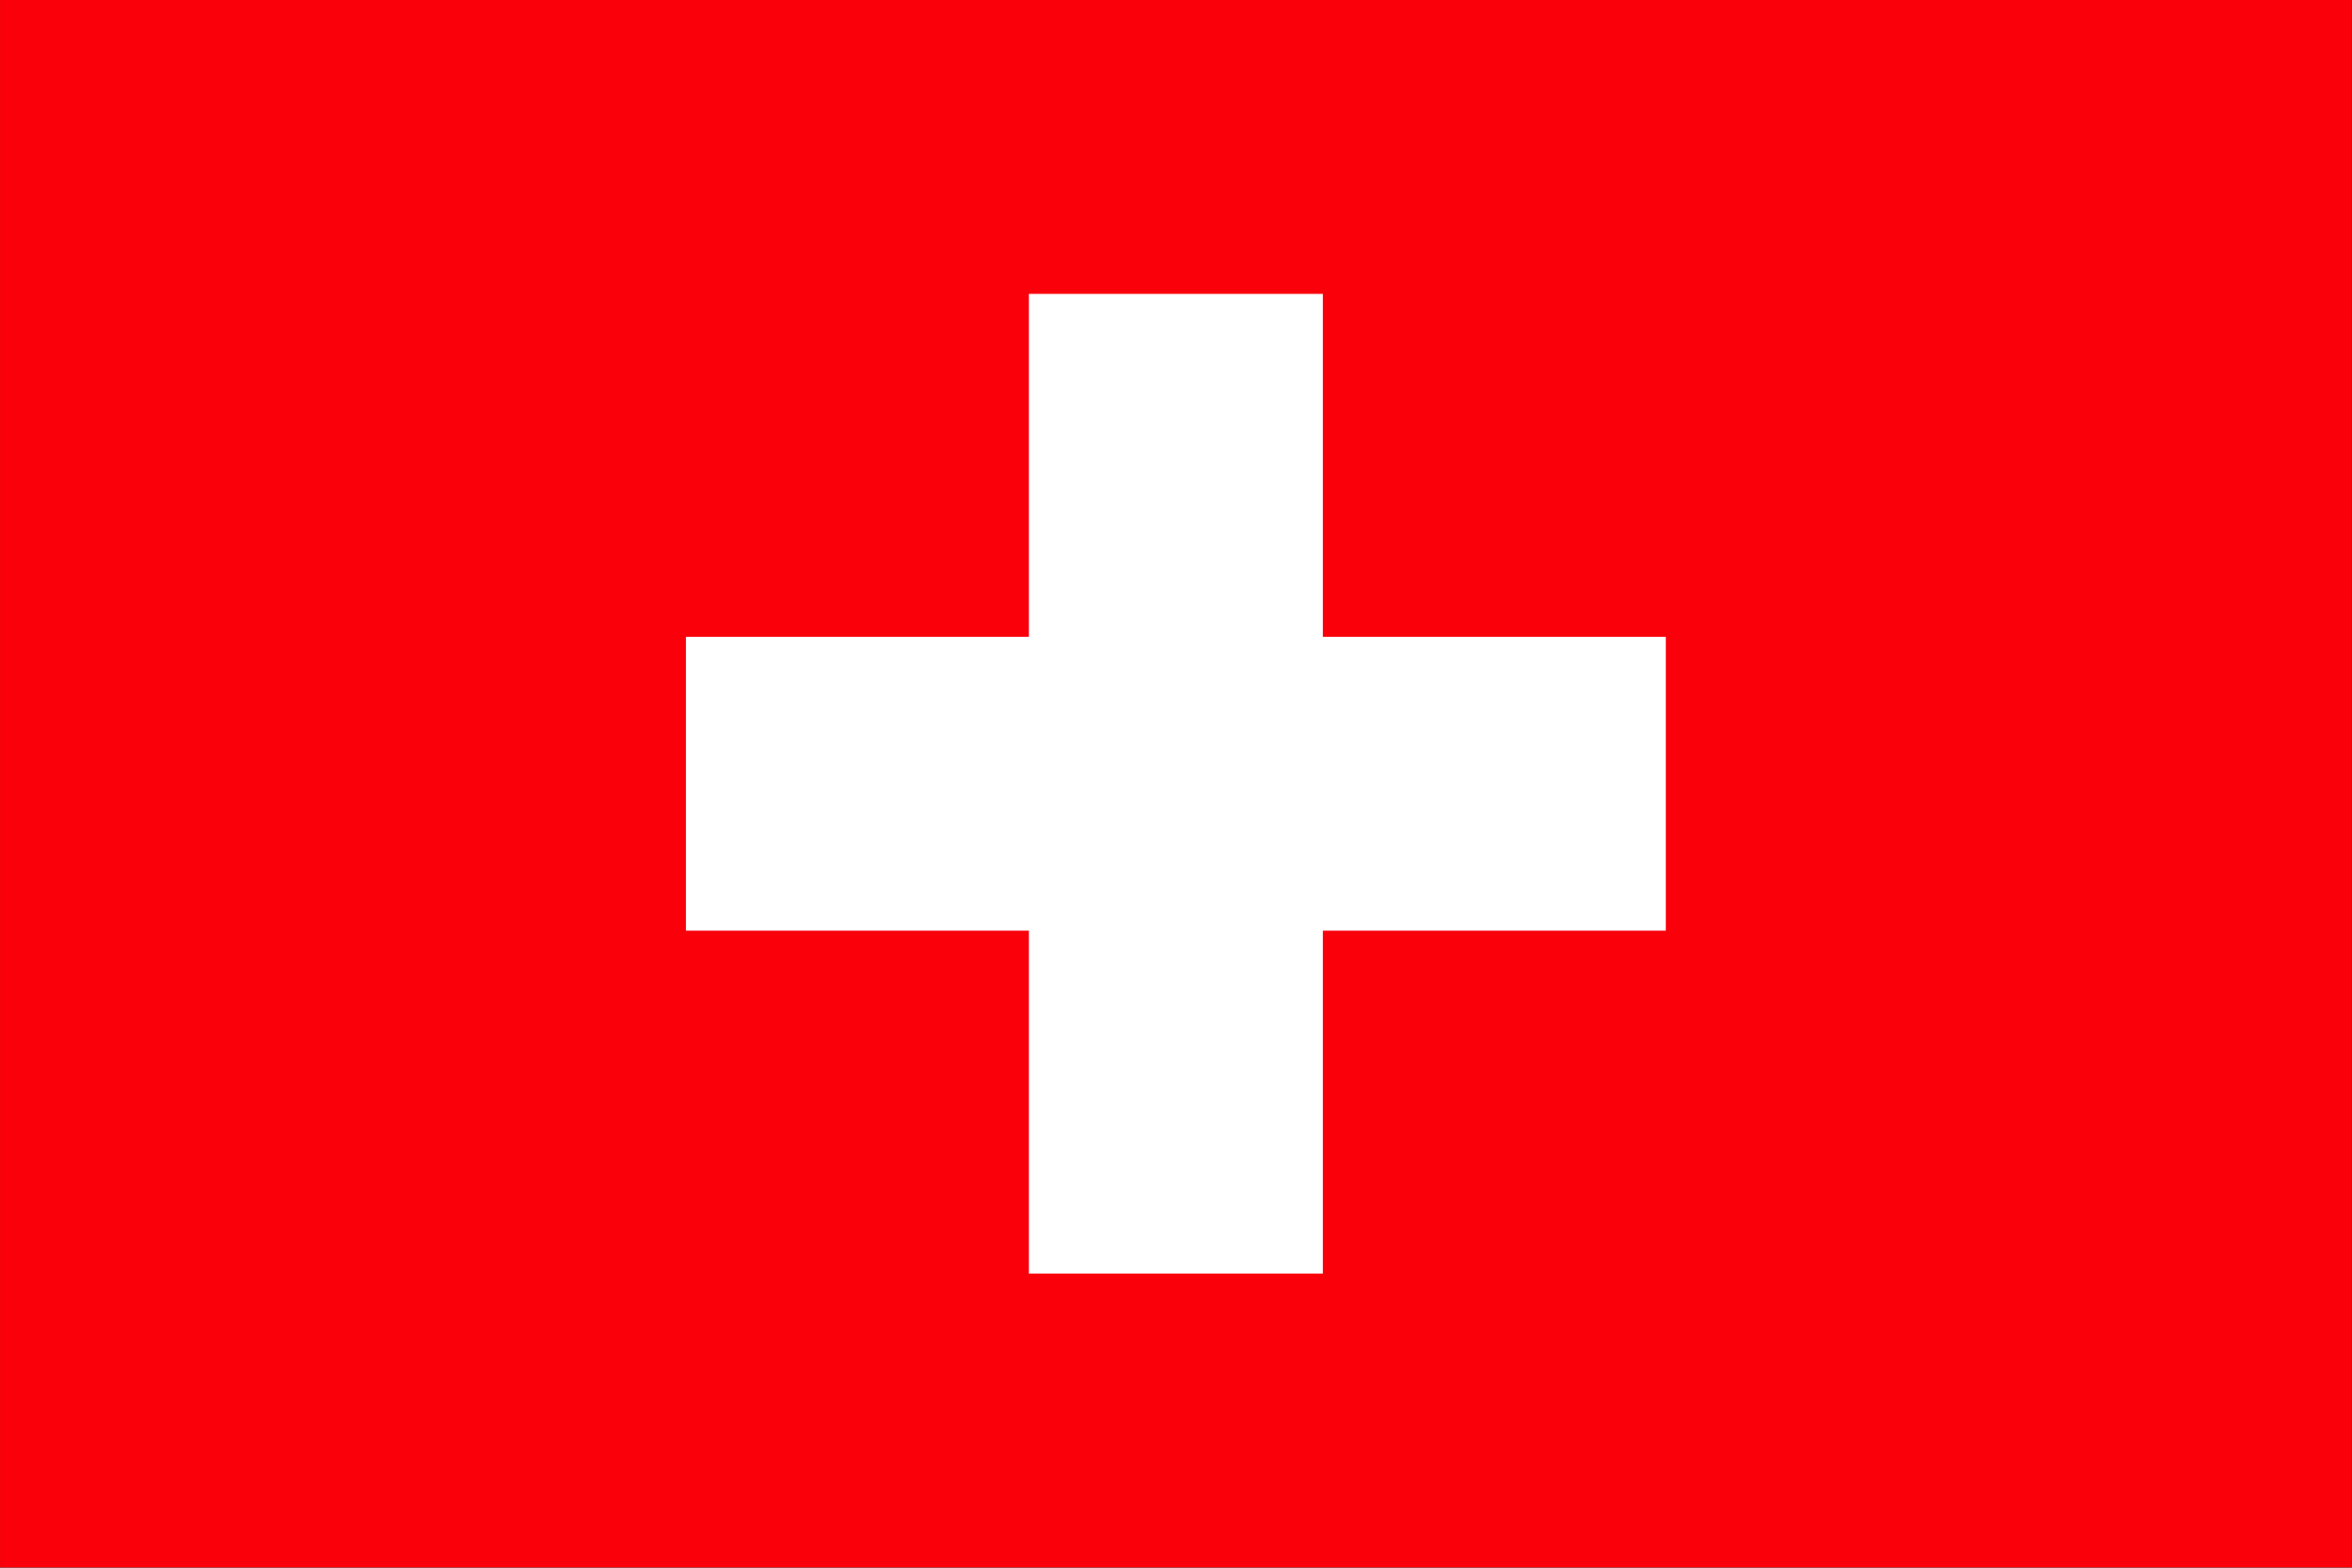 <?xml version="1.0" encoding="utf-8"?>
<!-- Generator: Adobe Illustrator 16.0.0, SVG Export Plug-In . SVG Version: 6.00 Build 0)  -->
<!DOCTYPE svg PUBLIC "-//W3C//DTD SVG 1.1//EN" "http://www.w3.org/Graphics/SVG/1.1/DTD/svg11.dtd">
<svg version="1.1"
	 id="svg378" xmlns:dc="http://purl.org/dc/elements/1.1/" xmlns:svg="http://www.w3.org/2000/svg" xmlns:cc="http://creativecommons.org/ns#" xmlns:sodipodi="http://sodipodi.sourceforge.net/DTD/sodipodi-0.dtd" xmlns:inkscape="http://www.inkscape.org/namespaces/inkscape" xmlns:rdf="http://www.w3.org/1999/02/22-rdf-syntax-ns#" inkscape:version="0.48.1 r9760" sodipodi:docname="ch.svg" sodipodi:version="0.33pre"
	 xmlns="http://www.w3.org/2000/svg" xmlns:xlink="http://www.w3.org/1999/xlink" x="0px" y="0px" width="600px" height="400px"
	 viewBox="-44 56 600 400" enable-background="new -44 56 600 400" xml:space="preserve">
<rect x="-44" y="56" width="600" height="400" fill="#333333" stroke="none"/>
<sodipodi:namedview  inkscape:cy="248.03149" inkscape:cx="248.03149" showgrid="false" id="base" inkscape:zoom="0.47574604" inkscape:current-layer="svg378" inkscape:window-maximized="1" inkscape:window-y="24" inkscape:window-x="0" inkscape:window-height="723" inkscape:window-width="1280">
	</sodipodi:namedview>
<g id="flag" transform="matrix(1.032,0,0,1.032,0,-3.1303185e-5)" inkscape:label="#g4392">
	<rect id="rect171" x="-42.63" y="54.257" fill="#FA000B" width="581.324" height="387.549"/>
	<polygon id="rect554" fill="#808080" points="319.087,197.319 319.706,197.319 319.706,197.319 	"/>
	<g id="g566" transform="matrix(0.7,0,0,0.7,-124.016,6.332397e-4)">
		<rect id="rect557" x="358.483" y="302.426" fill="#FFFFFF" width="346.026" height="103.808"/>
		<rect id="rect565" x="479.592" y="181.317" fill="#FFFFFF" width="103.808" height="346.025"/>
	</g>
</g>
</svg>
